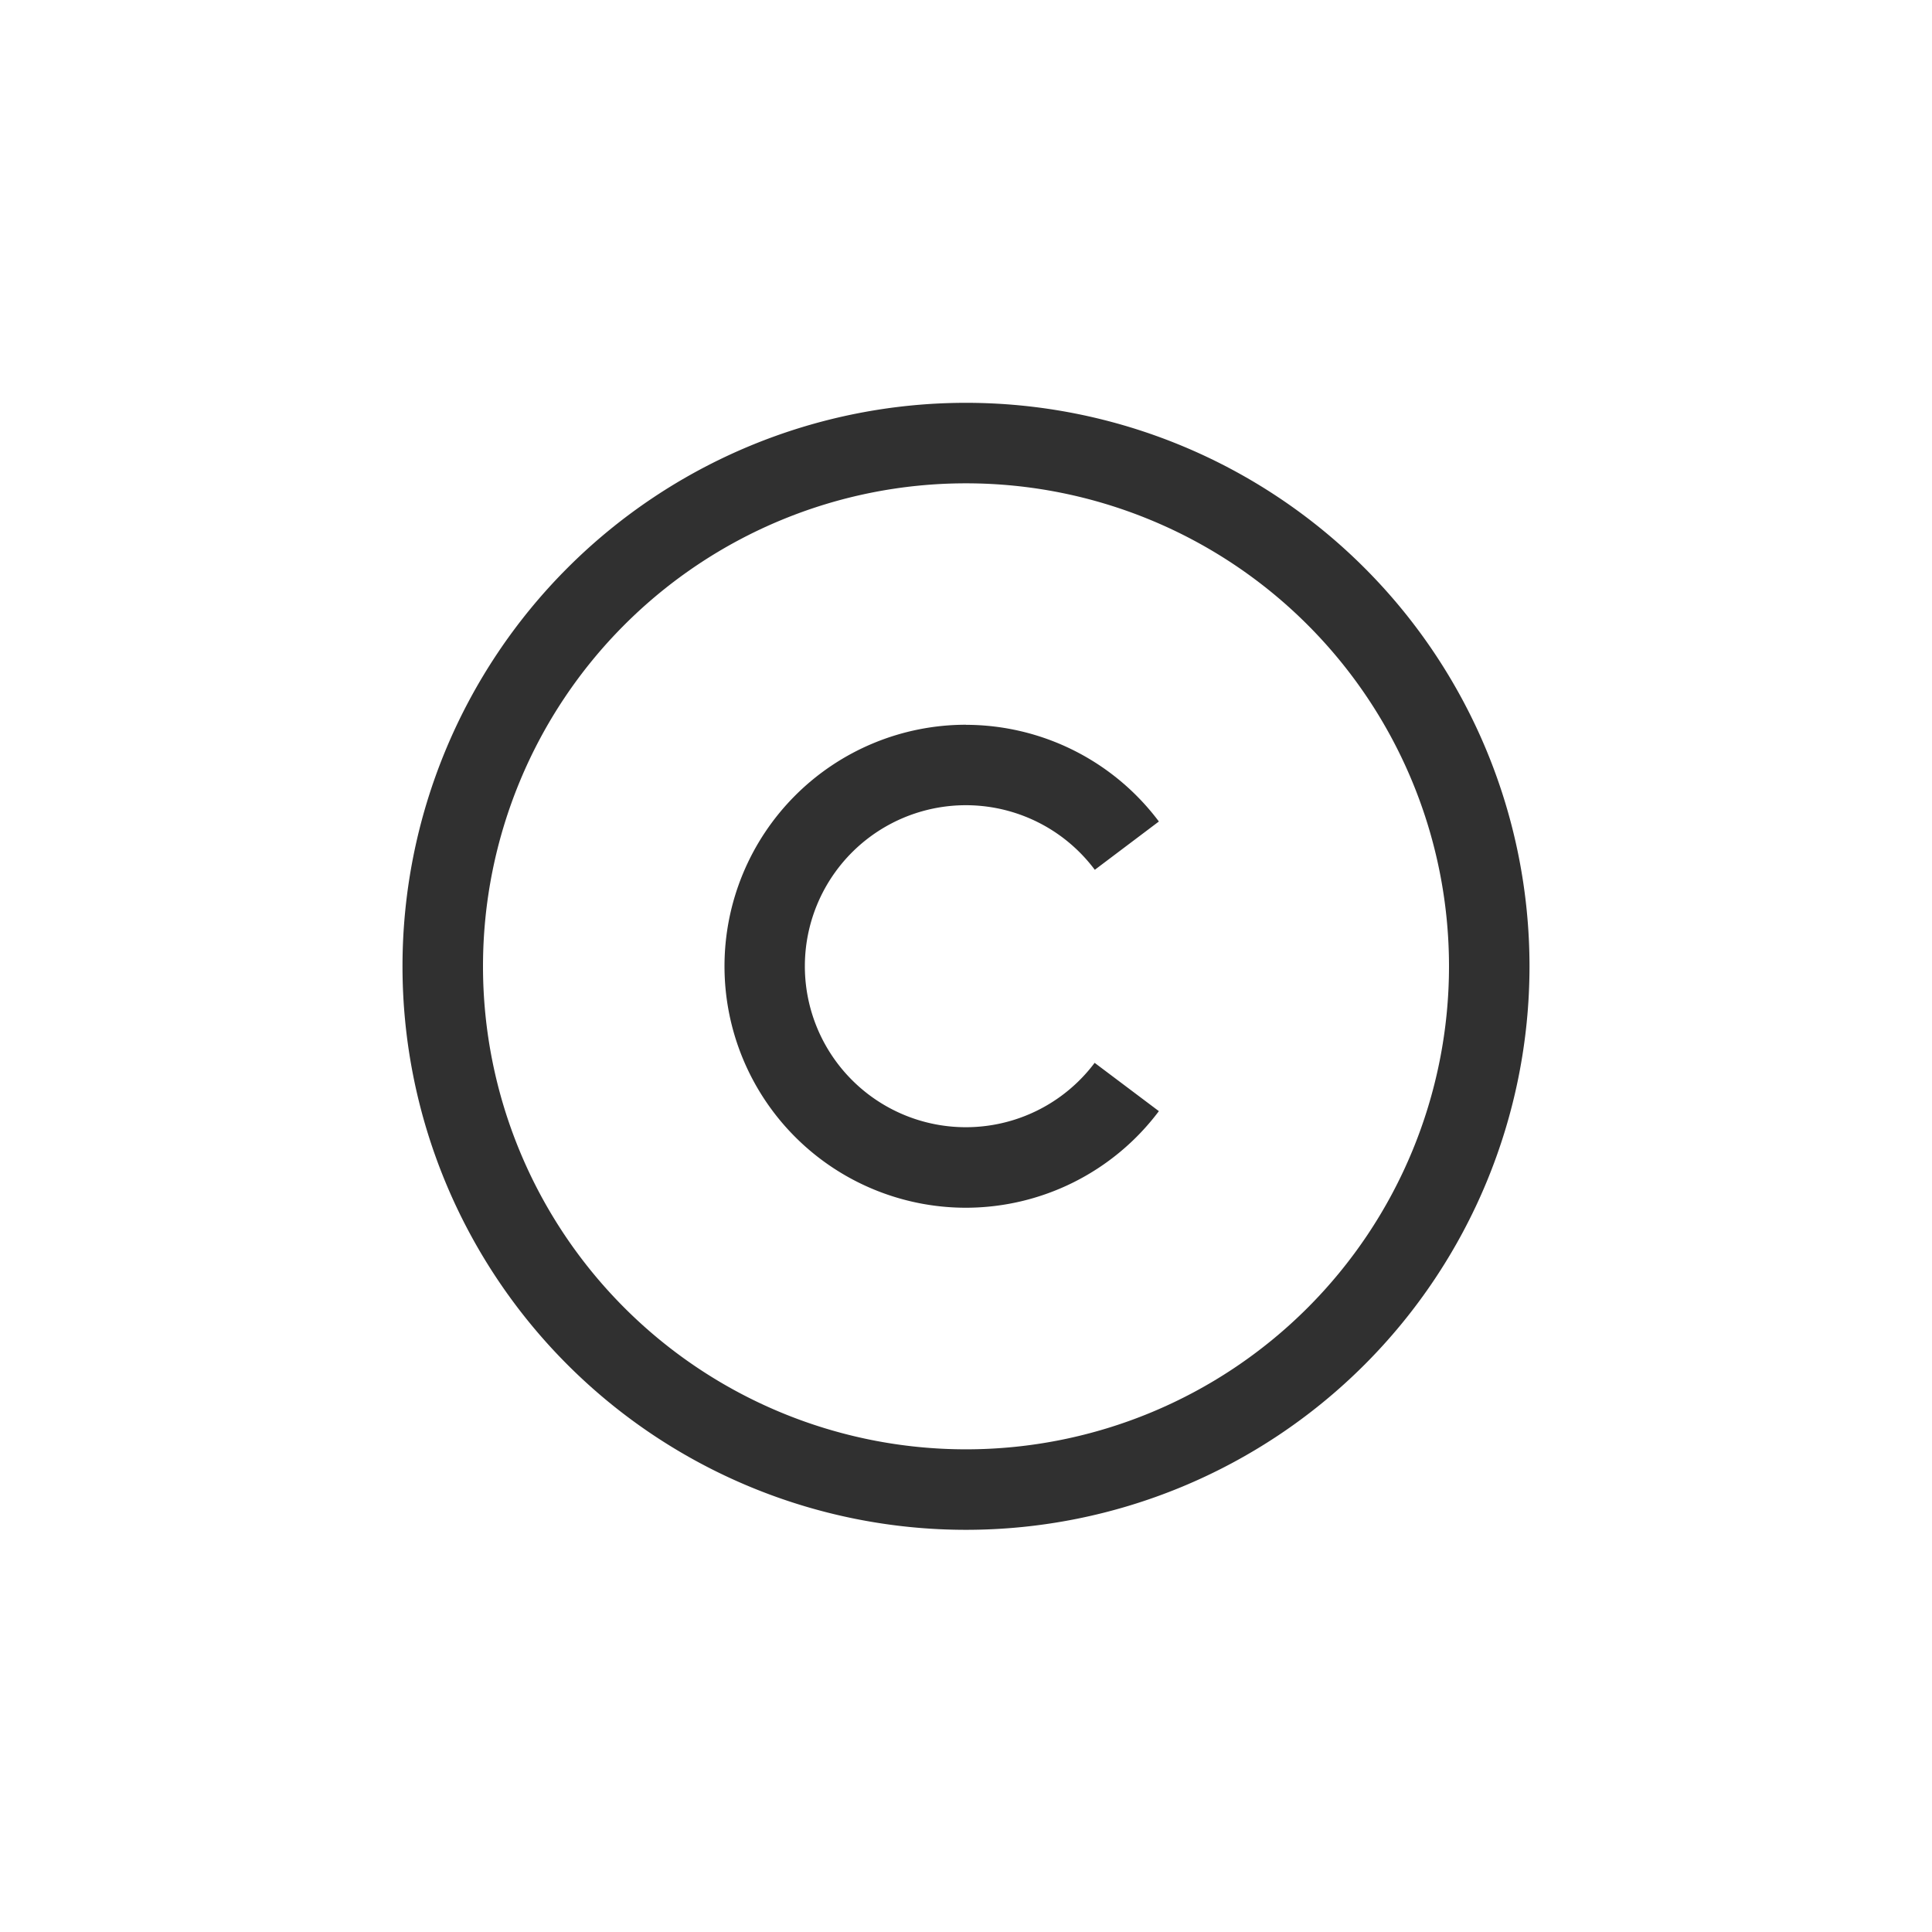 <svg width="24" height="24" viewBox="0 0 24 24" version="1.1" xmlns="http://www.w3.org/2000/svg"><title>license</title><g stroke="none" stroke-width="1" fill="#303030" fill-rule="nonzero"><path d="M12 6.004a6 6 0 1 0 0 12 6 6 0 0 0 0-12zm0-1a7 7 0 1 1 0 14 7 7 0 0 1 0-14z"/><path d="M12 9.004a3 3 0 0 1 2.396 1.201l-.796.6a2 2 0 1 0-.002 2.398l.798.6a3 3 0 0 1-2.396 1.2 3 3 0 1 1 0-6z"/></g></svg>